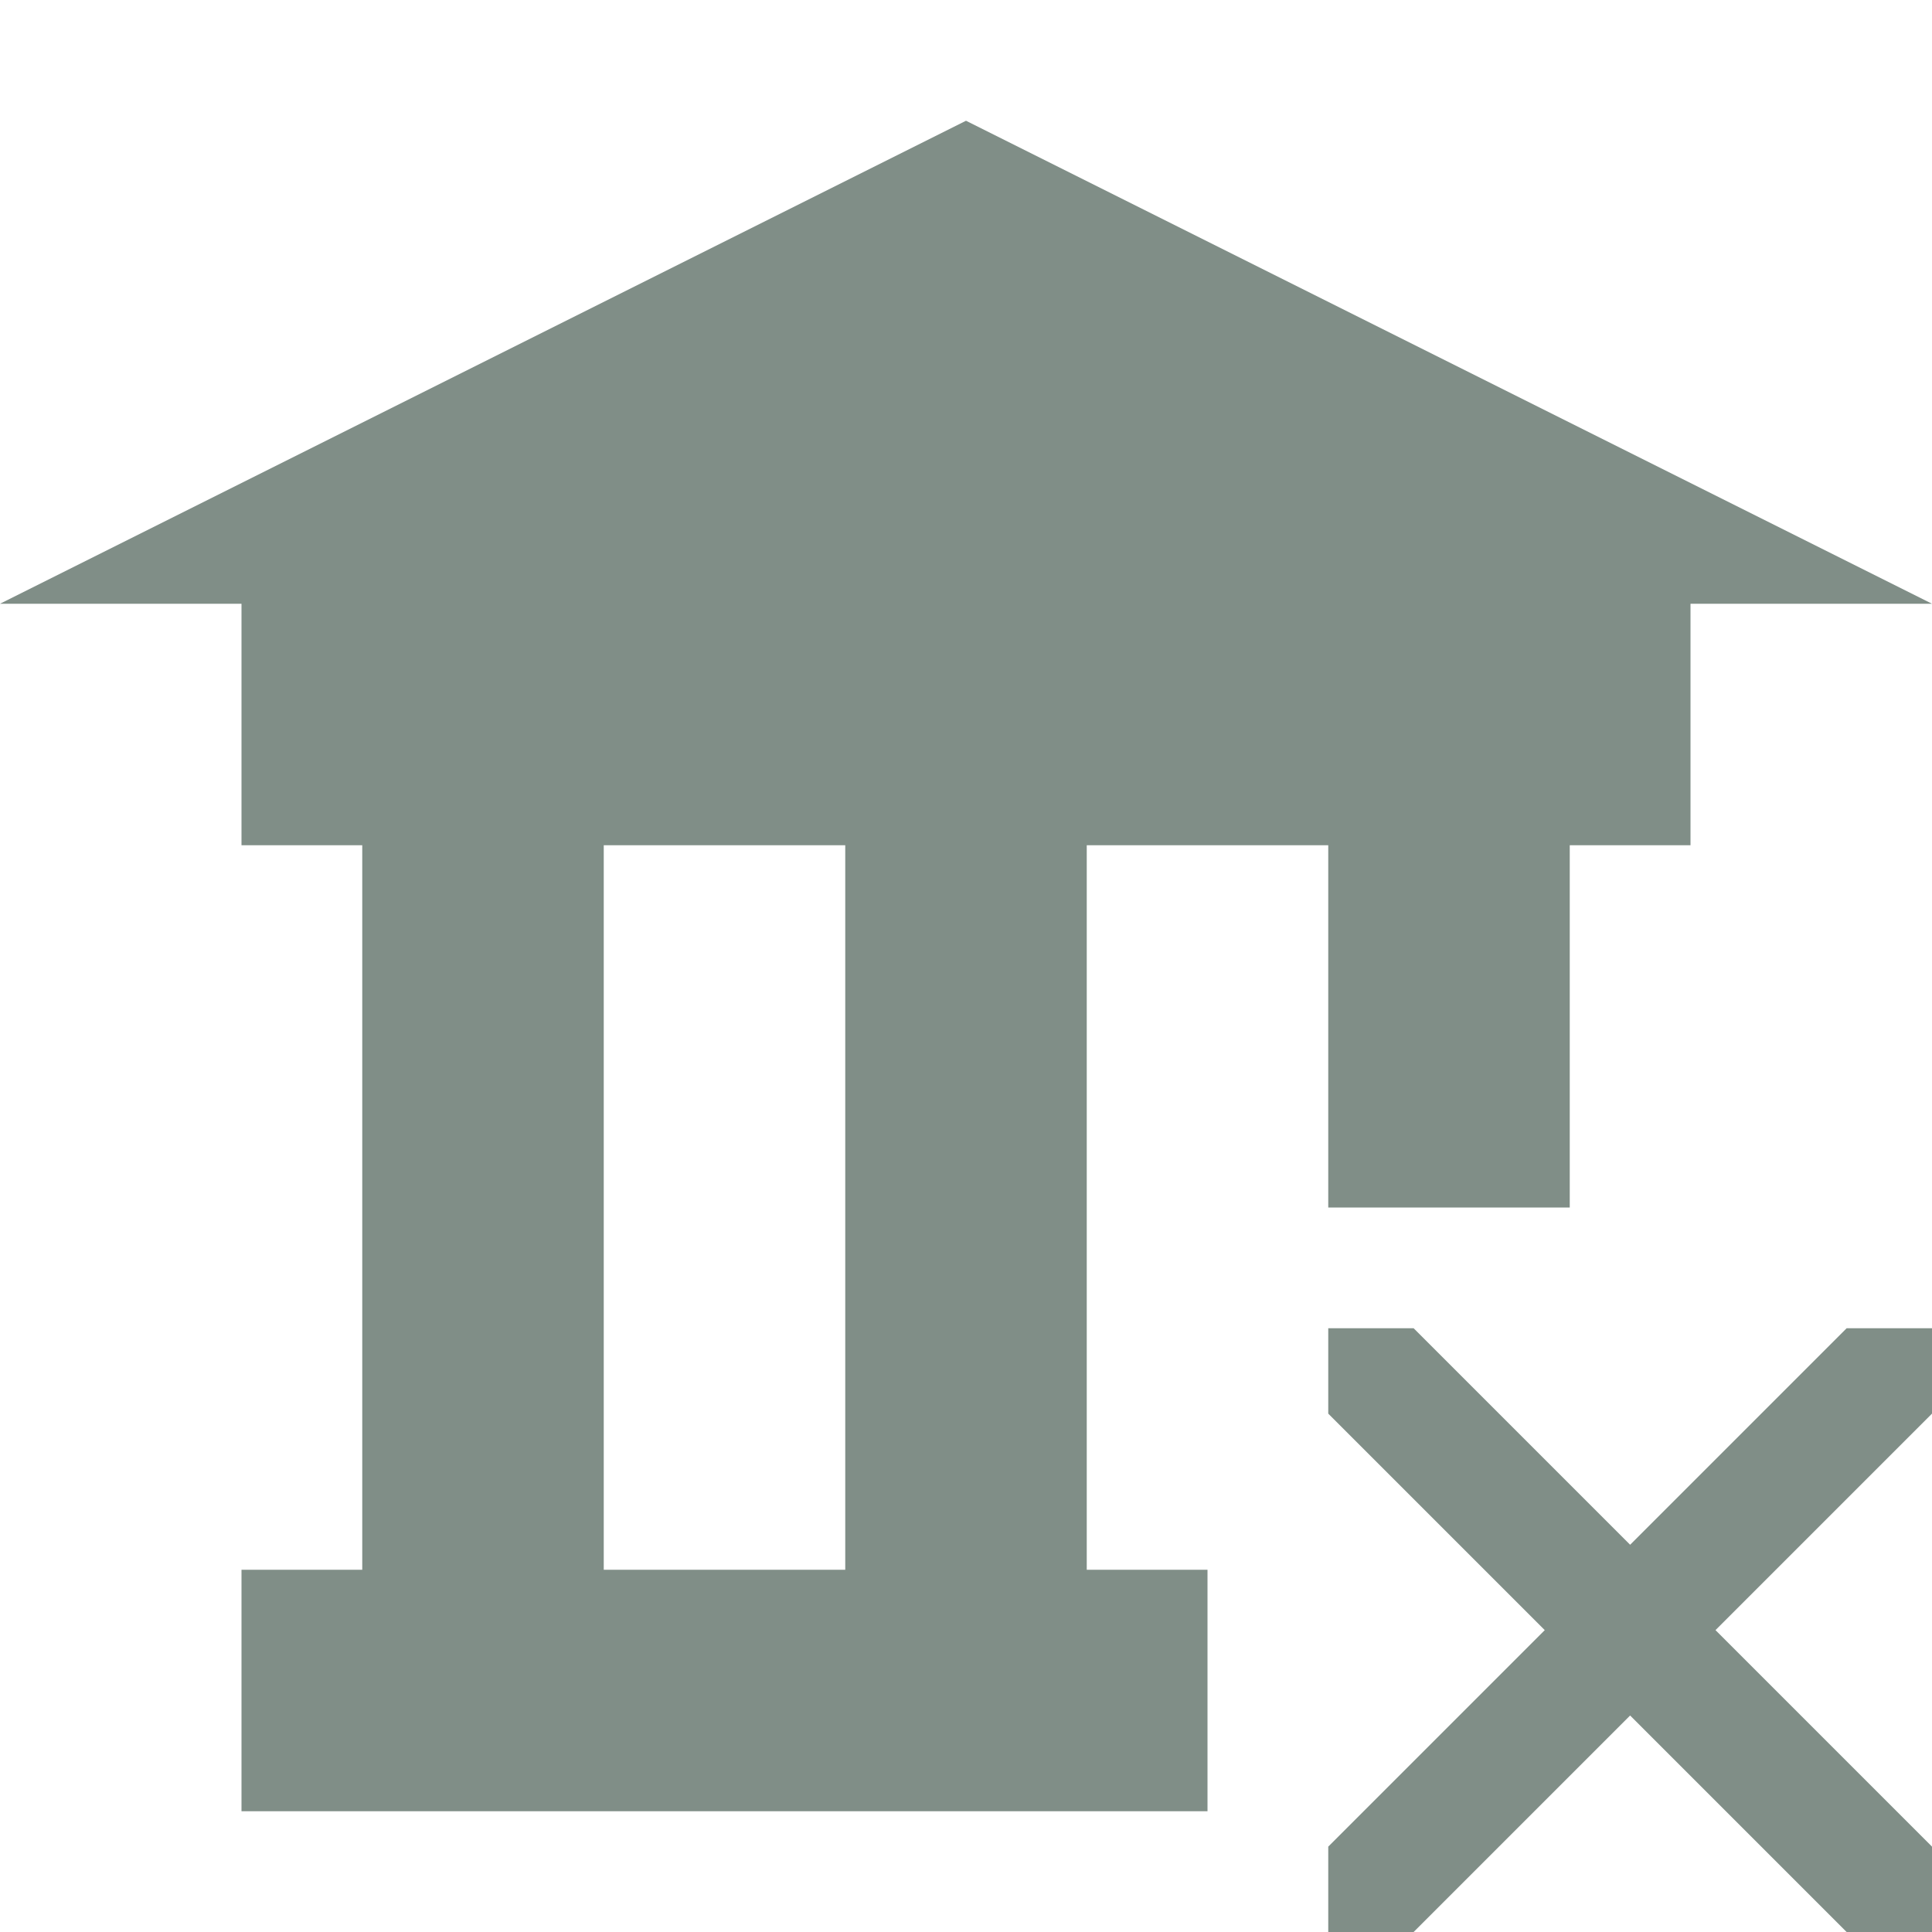 <svg xmlns="http://www.w3.org/2000/svg" width="16" height="16" version="1.1">
 <defs>
  <style id="current-color-scheme" type="text/css">
   .ColorScheme-Text { color:#808e87; } .ColorScheme-Highlight { color:#4285f4; } .ColorScheme-NeutralText { color:#ff9800; } .ColorScheme-PositiveText { color:#4caf50; } .ColorScheme-NegativeText { color:#f44336; }
  </style>
 </defs>
 <path style="fill:currentColor" class="ColorScheme-Text" d="M 8 1 L 0 5 L 2 5 L 2 7 L 3 7 L 3 13 L 2 13 L 2 15 L 3 15 L 10 15 L 10 13 L 9 13 L 9 7 L 11 7 L 11 10 L 13 10 L 13 7 L 14 7 L 14 5 L 16 5 L 8 1 z M 5 7 L 7 7 L 7 13 L 5 13 L 5 7 z M 11 11 L 11 11.707 L 12.793 13.5 L 11 15.293 L 11 16 L 11.707 16 L 13.5 14.207 L 15.293 16 L 16 16 L 16 15.293 L 14.207 13.5 L 16 11.707 L 16 11 L 15.293 11 L 13.5 12.793 L 11.707 11 L 11 11 z"/>
</svg>
